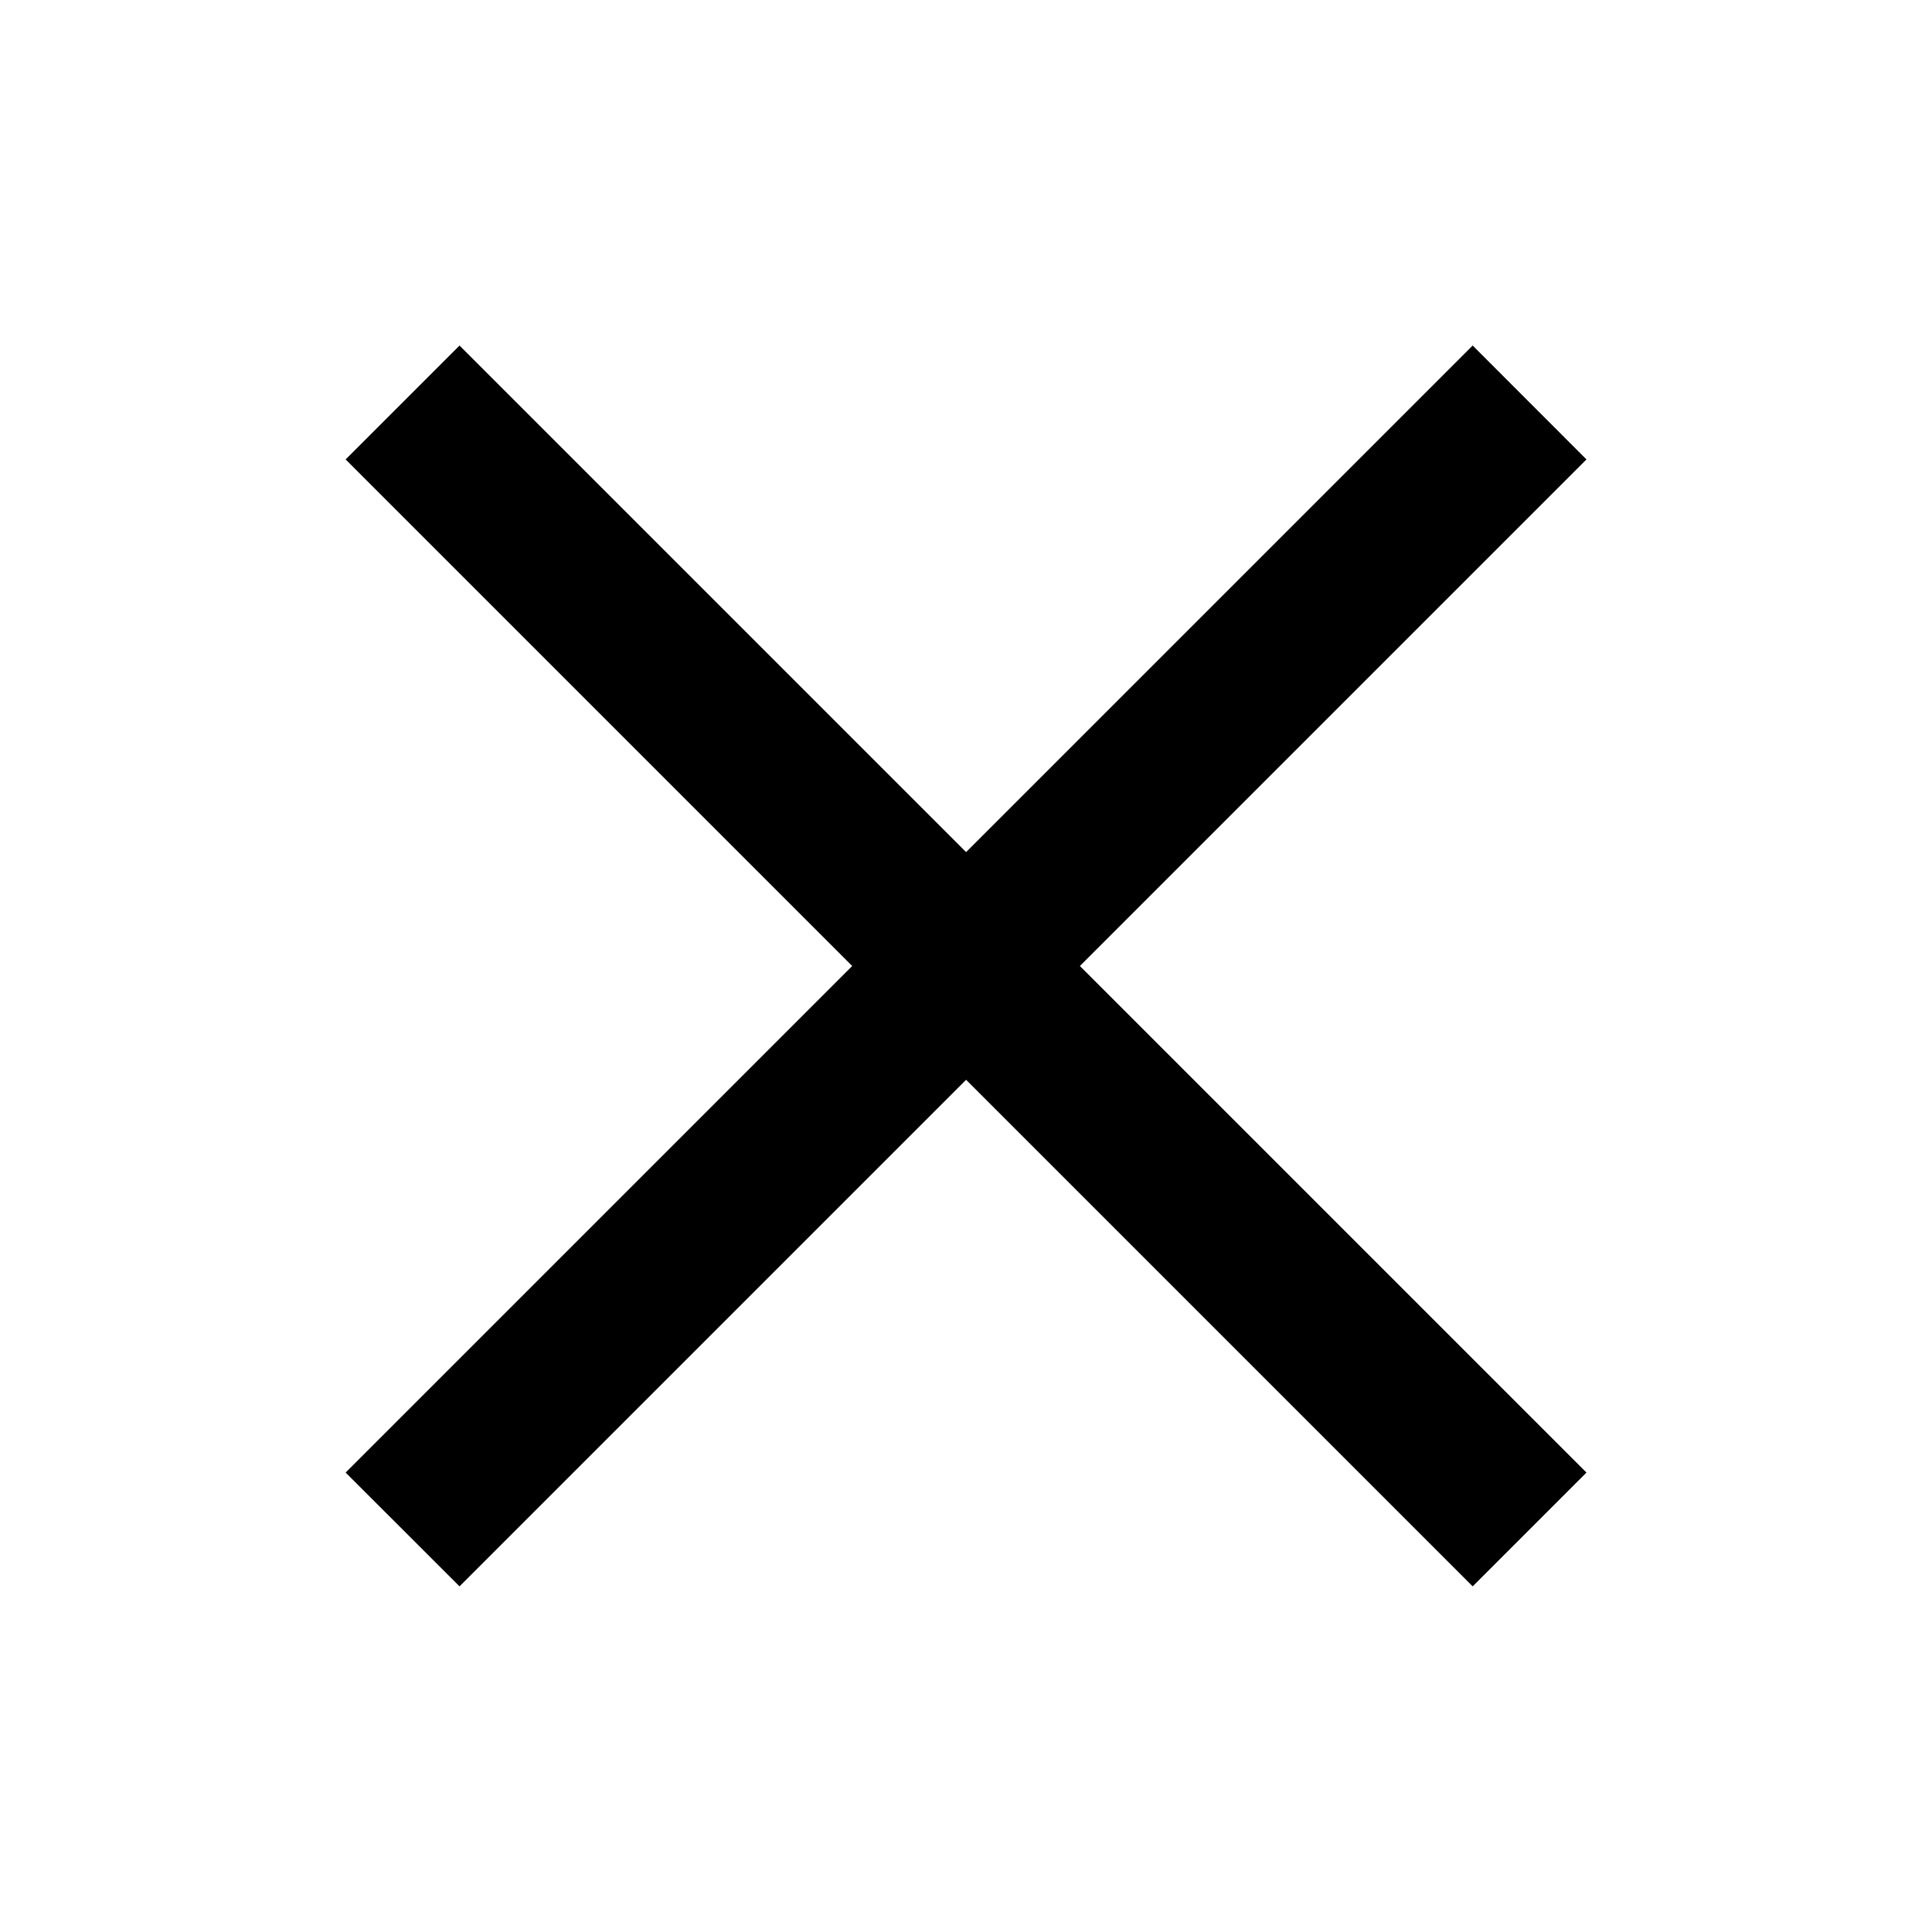 <svg width="20" height="20" viewBox="0 0 20 20" fill="none" xmlns="http://www.w3.org/2000/svg">
<path d="M10.001 11.178L15.245 16.422L16.423 15.244L11.179 10L16.423 4.756L15.245 3.577L10.001 8.821L4.757 3.577L3.578 4.756L8.822 10L3.578 15.244L4.757 16.422L10.001 11.178Z" fill="black"/>
</svg>
